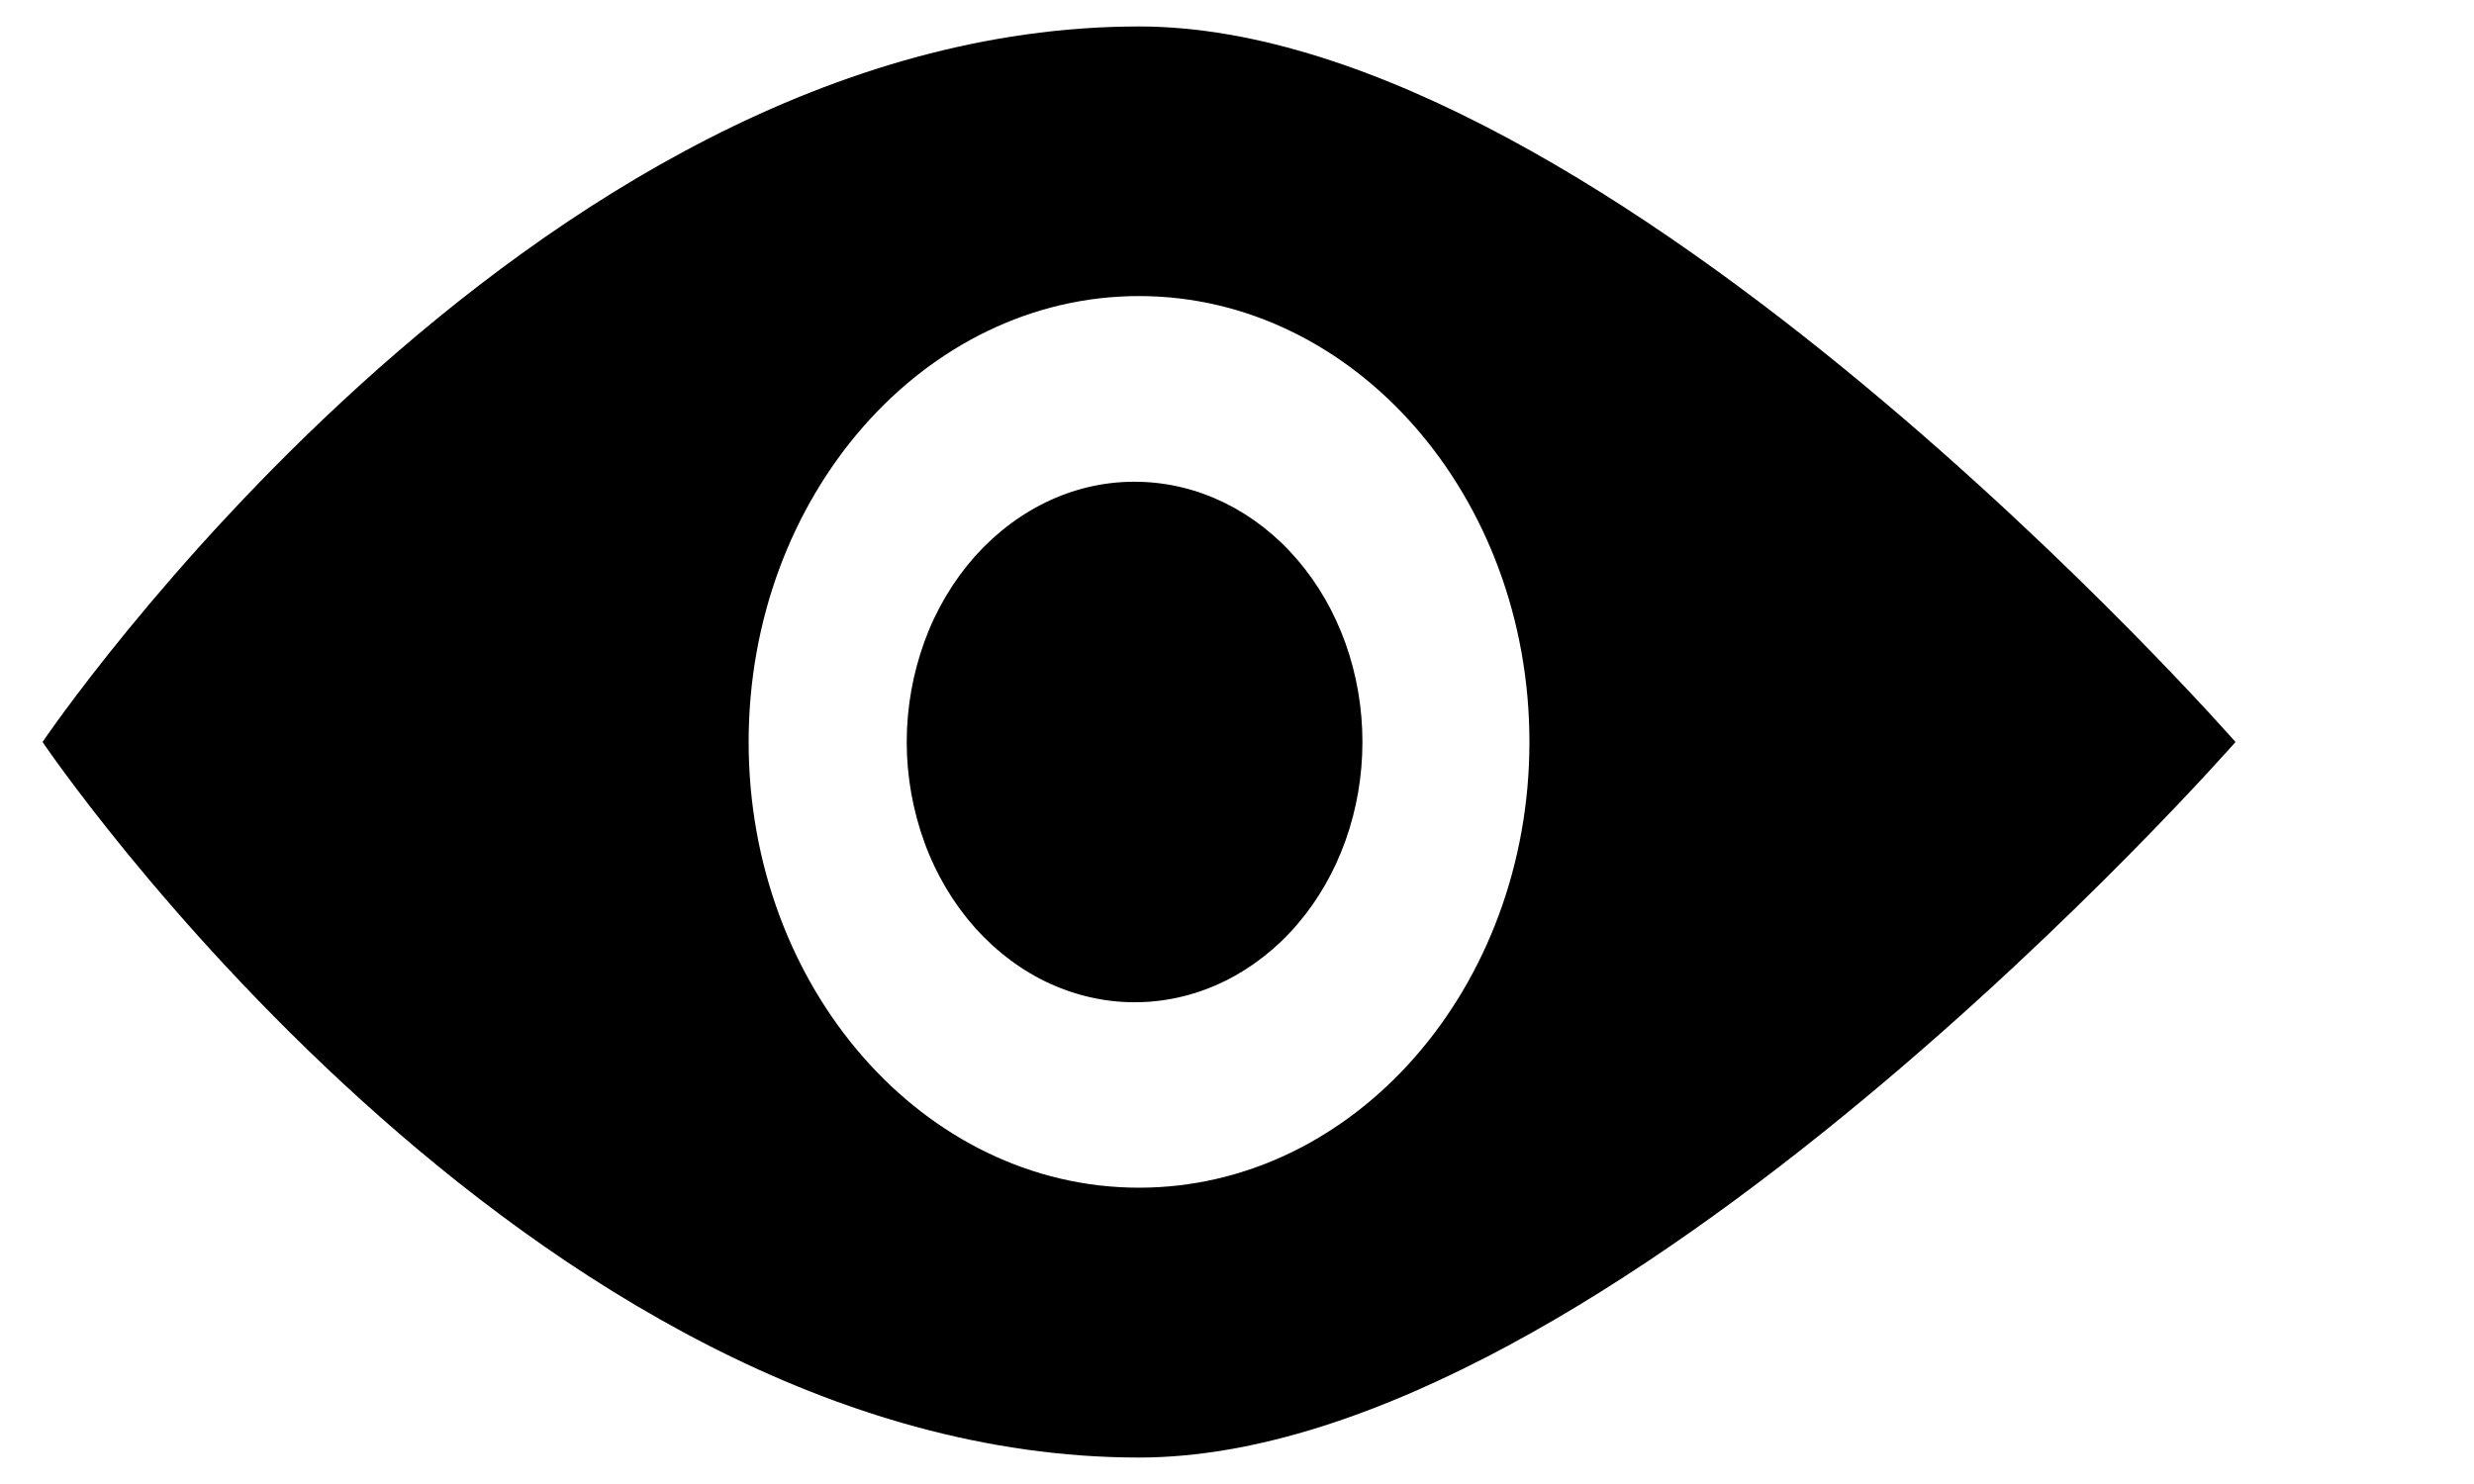 <svg width="10" height="6" viewBox="0 0 10 6" fill="none" xmlns="http://www.w3.org/2000/svg">
<path d="M4.604 0.107C2.126 0.107 0.172 3 0.172 3C0.172 3 2.126 5.893 4.604 5.893C6.498 5.893 9.036 3 9.036 3C9.036 3 6.498 0.107 4.604 0.107ZM4.604 4.802C3.734 4.802 3.026 3.994 3.026 3C3.026 2.006 3.734 1.197 4.604 1.197C5.474 1.197 6.182 2.006 6.182 3C6.182 3.994 5.474 4.802 4.604 4.802ZM4.604 1.948C4.481 1.945 4.36 1.97 4.246 2.022C4.132 2.074 4.029 2.151 3.941 2.249C3.854 2.347 3.784 2.464 3.737 2.593C3.69 2.722 3.665 2.86 3.665 3C3.665 3.14 3.69 3.278 3.737 3.407C3.784 3.536 3.854 3.653 3.941 3.751C4.029 3.849 4.132 3.926 4.246 3.978C4.36 4.029 4.481 4.055 4.604 4.052C4.845 4.047 5.075 3.934 5.244 3.737C5.413 3.54 5.507 3.275 5.507 3C5.507 2.724 5.413 2.46 5.244 2.263C5.075 2.066 4.845 1.953 4.604 1.948Z" fill="black"/>
</svg>
